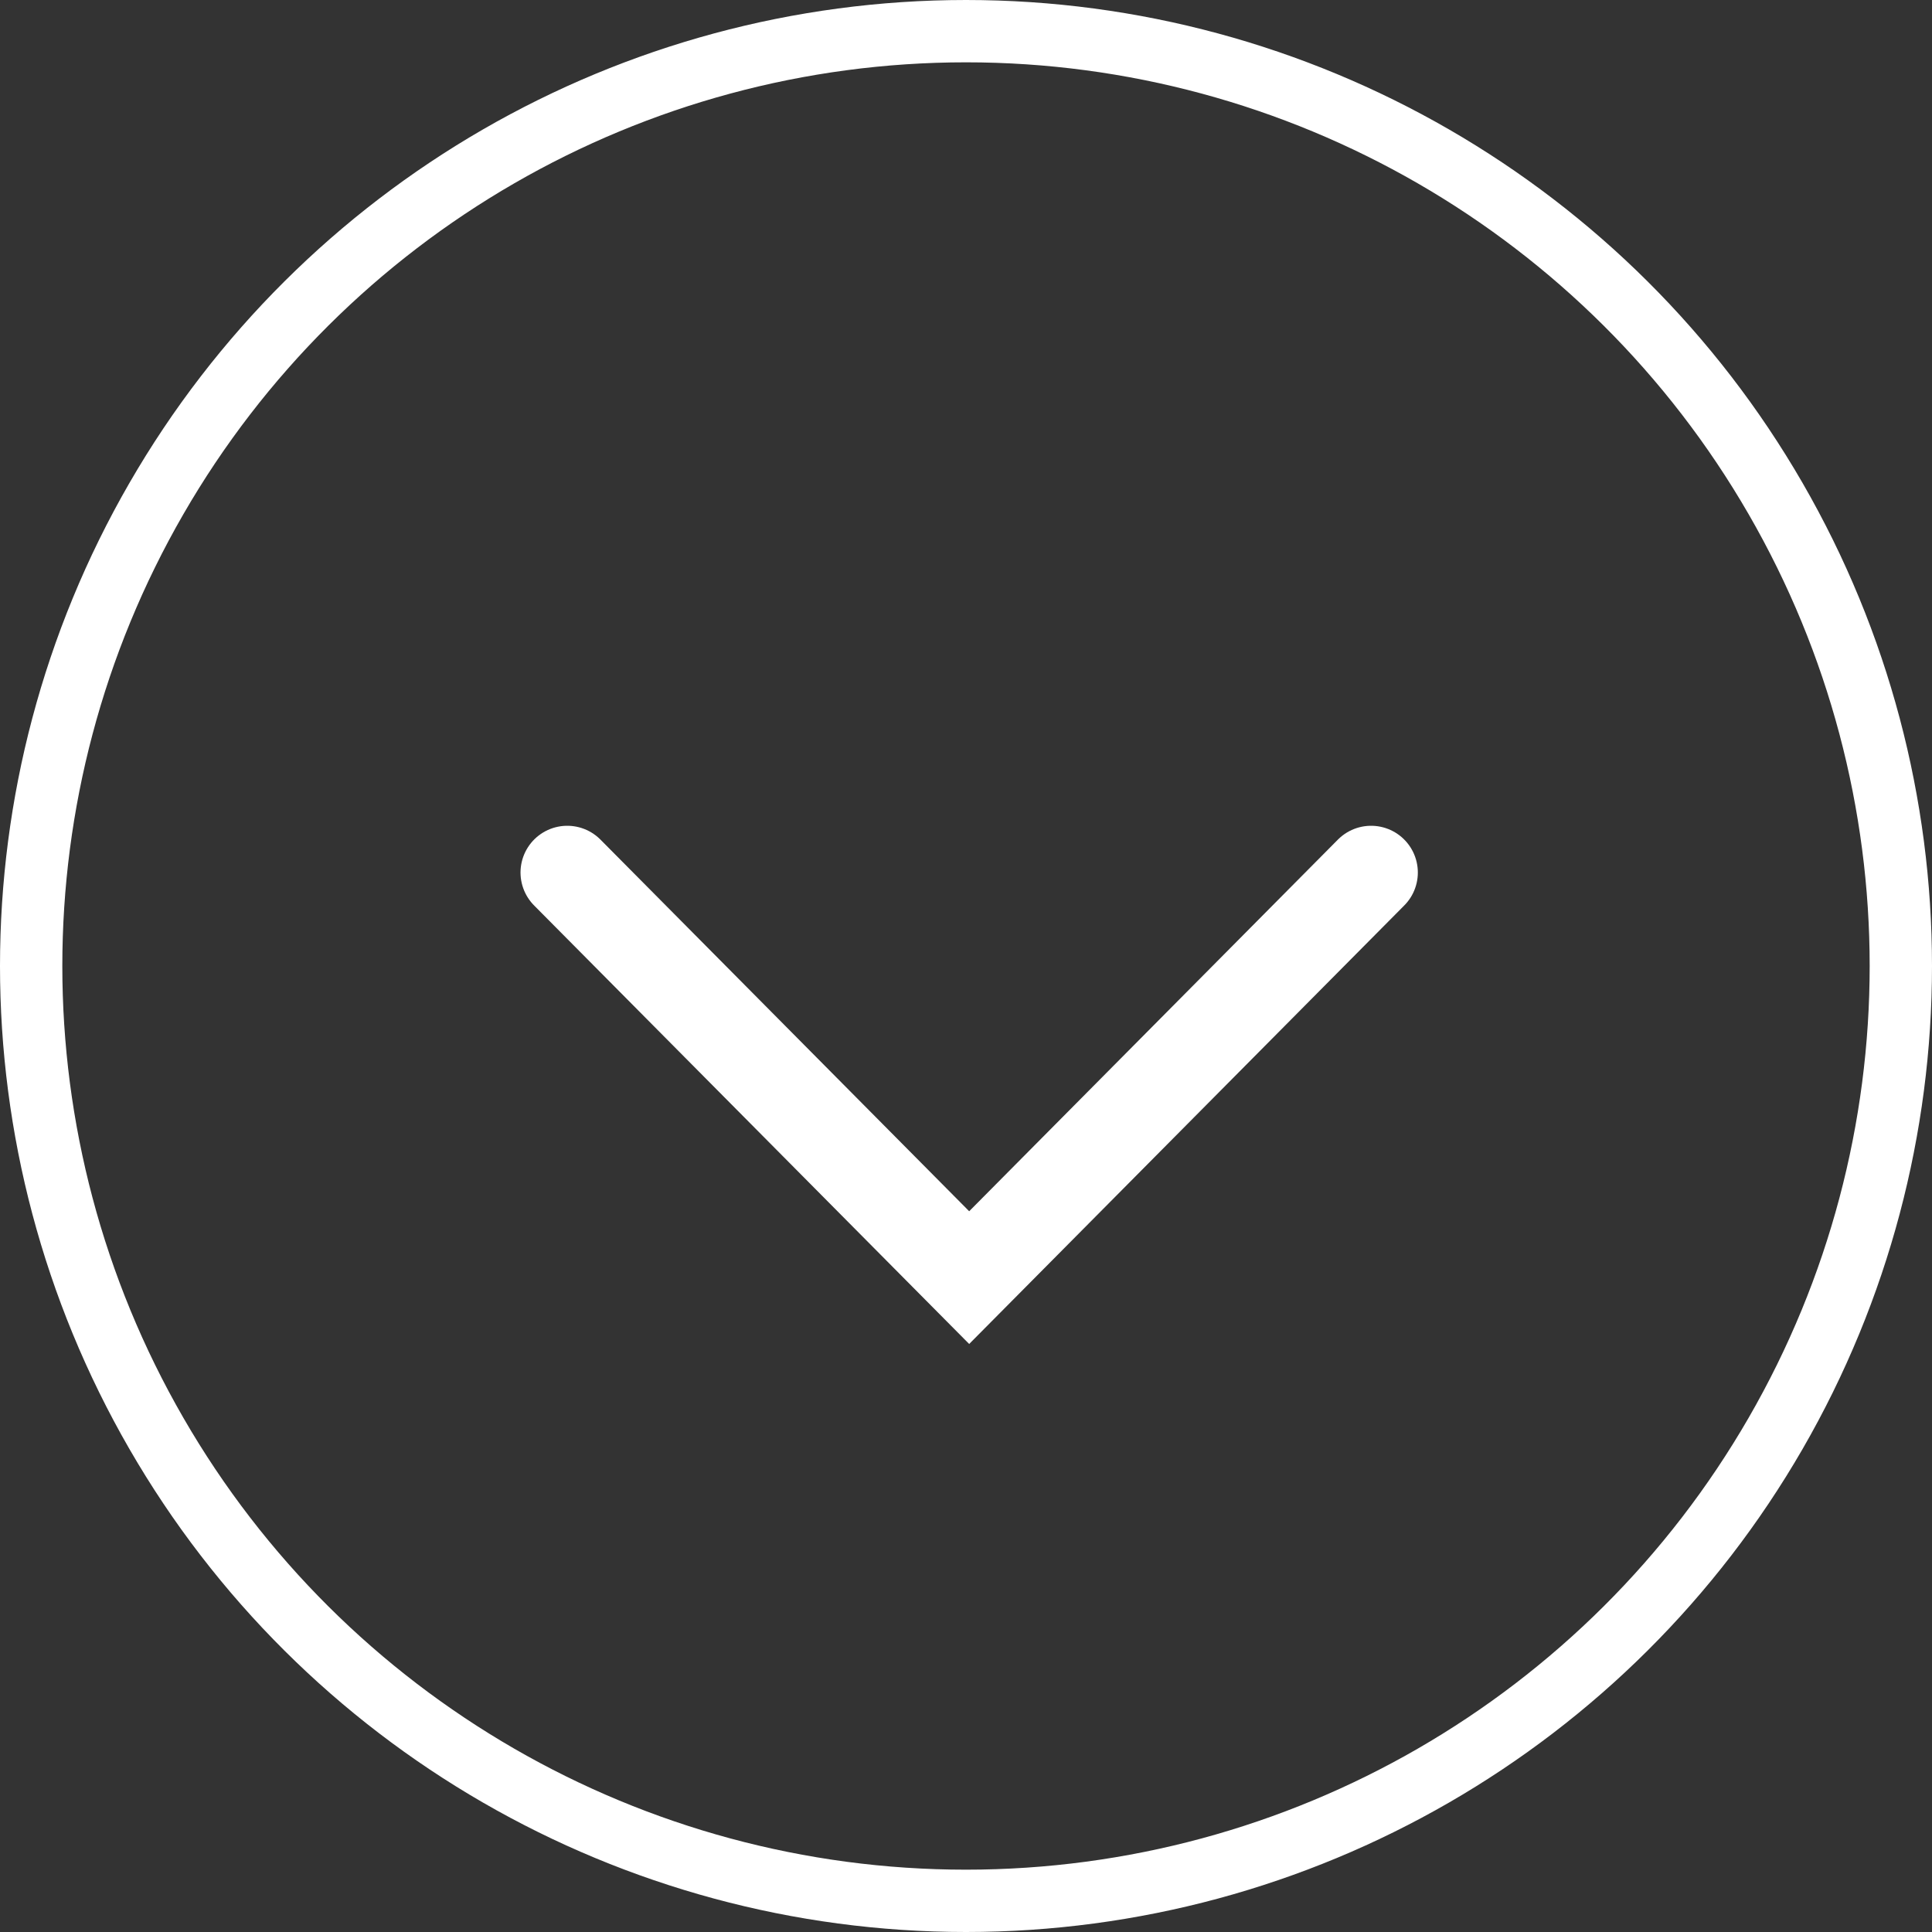 <?xml version="1.0" encoding="UTF-8" standalone="no"?>
<svg width="62px" height="62px" viewBox="0 0 62 62" version="1.1" xmlns="http://www.w3.org/2000/svg" xmlns:xlink="http://www.w3.org/1999/xlink">
    <rect x="0" y="0" width="62" height="62" fill="#333333" stroke="none"/>
    <!-- Generator: Sketch 3.8.3 (29802) - http://www.bohemiancoding.com/sketch -->
    <title>Group 2 Copy</title>
    <desc>Created with Sketch.</desc>
    <defs></defs>
    <g id="Page-1" stroke="none" stroke-width="1" fill="none" fill-rule="evenodd">
        <g id="Desktop-HD" transform="translate(-689, -805)" stroke="#FFFFFF">
            <g id="Group-2-Copy" transform="translate(720, 836) rotate(-270) translate(-720, -836) translate(690, 806)">
                <circle id="Oval-5" stroke-width="2" cx="30" cy="30" r="30"></circle>
                <polyline id="Arrow-Next" stroke-width="3" stroke-linecap="round" transform="translate(33.5, 29.898) rotate(-270) translate(-33.5, -29.898) " points="20.602 36.398 33.5 23.398 46.398 36.398"></polyline>
            </g>
        </g>
    </g>
</svg>